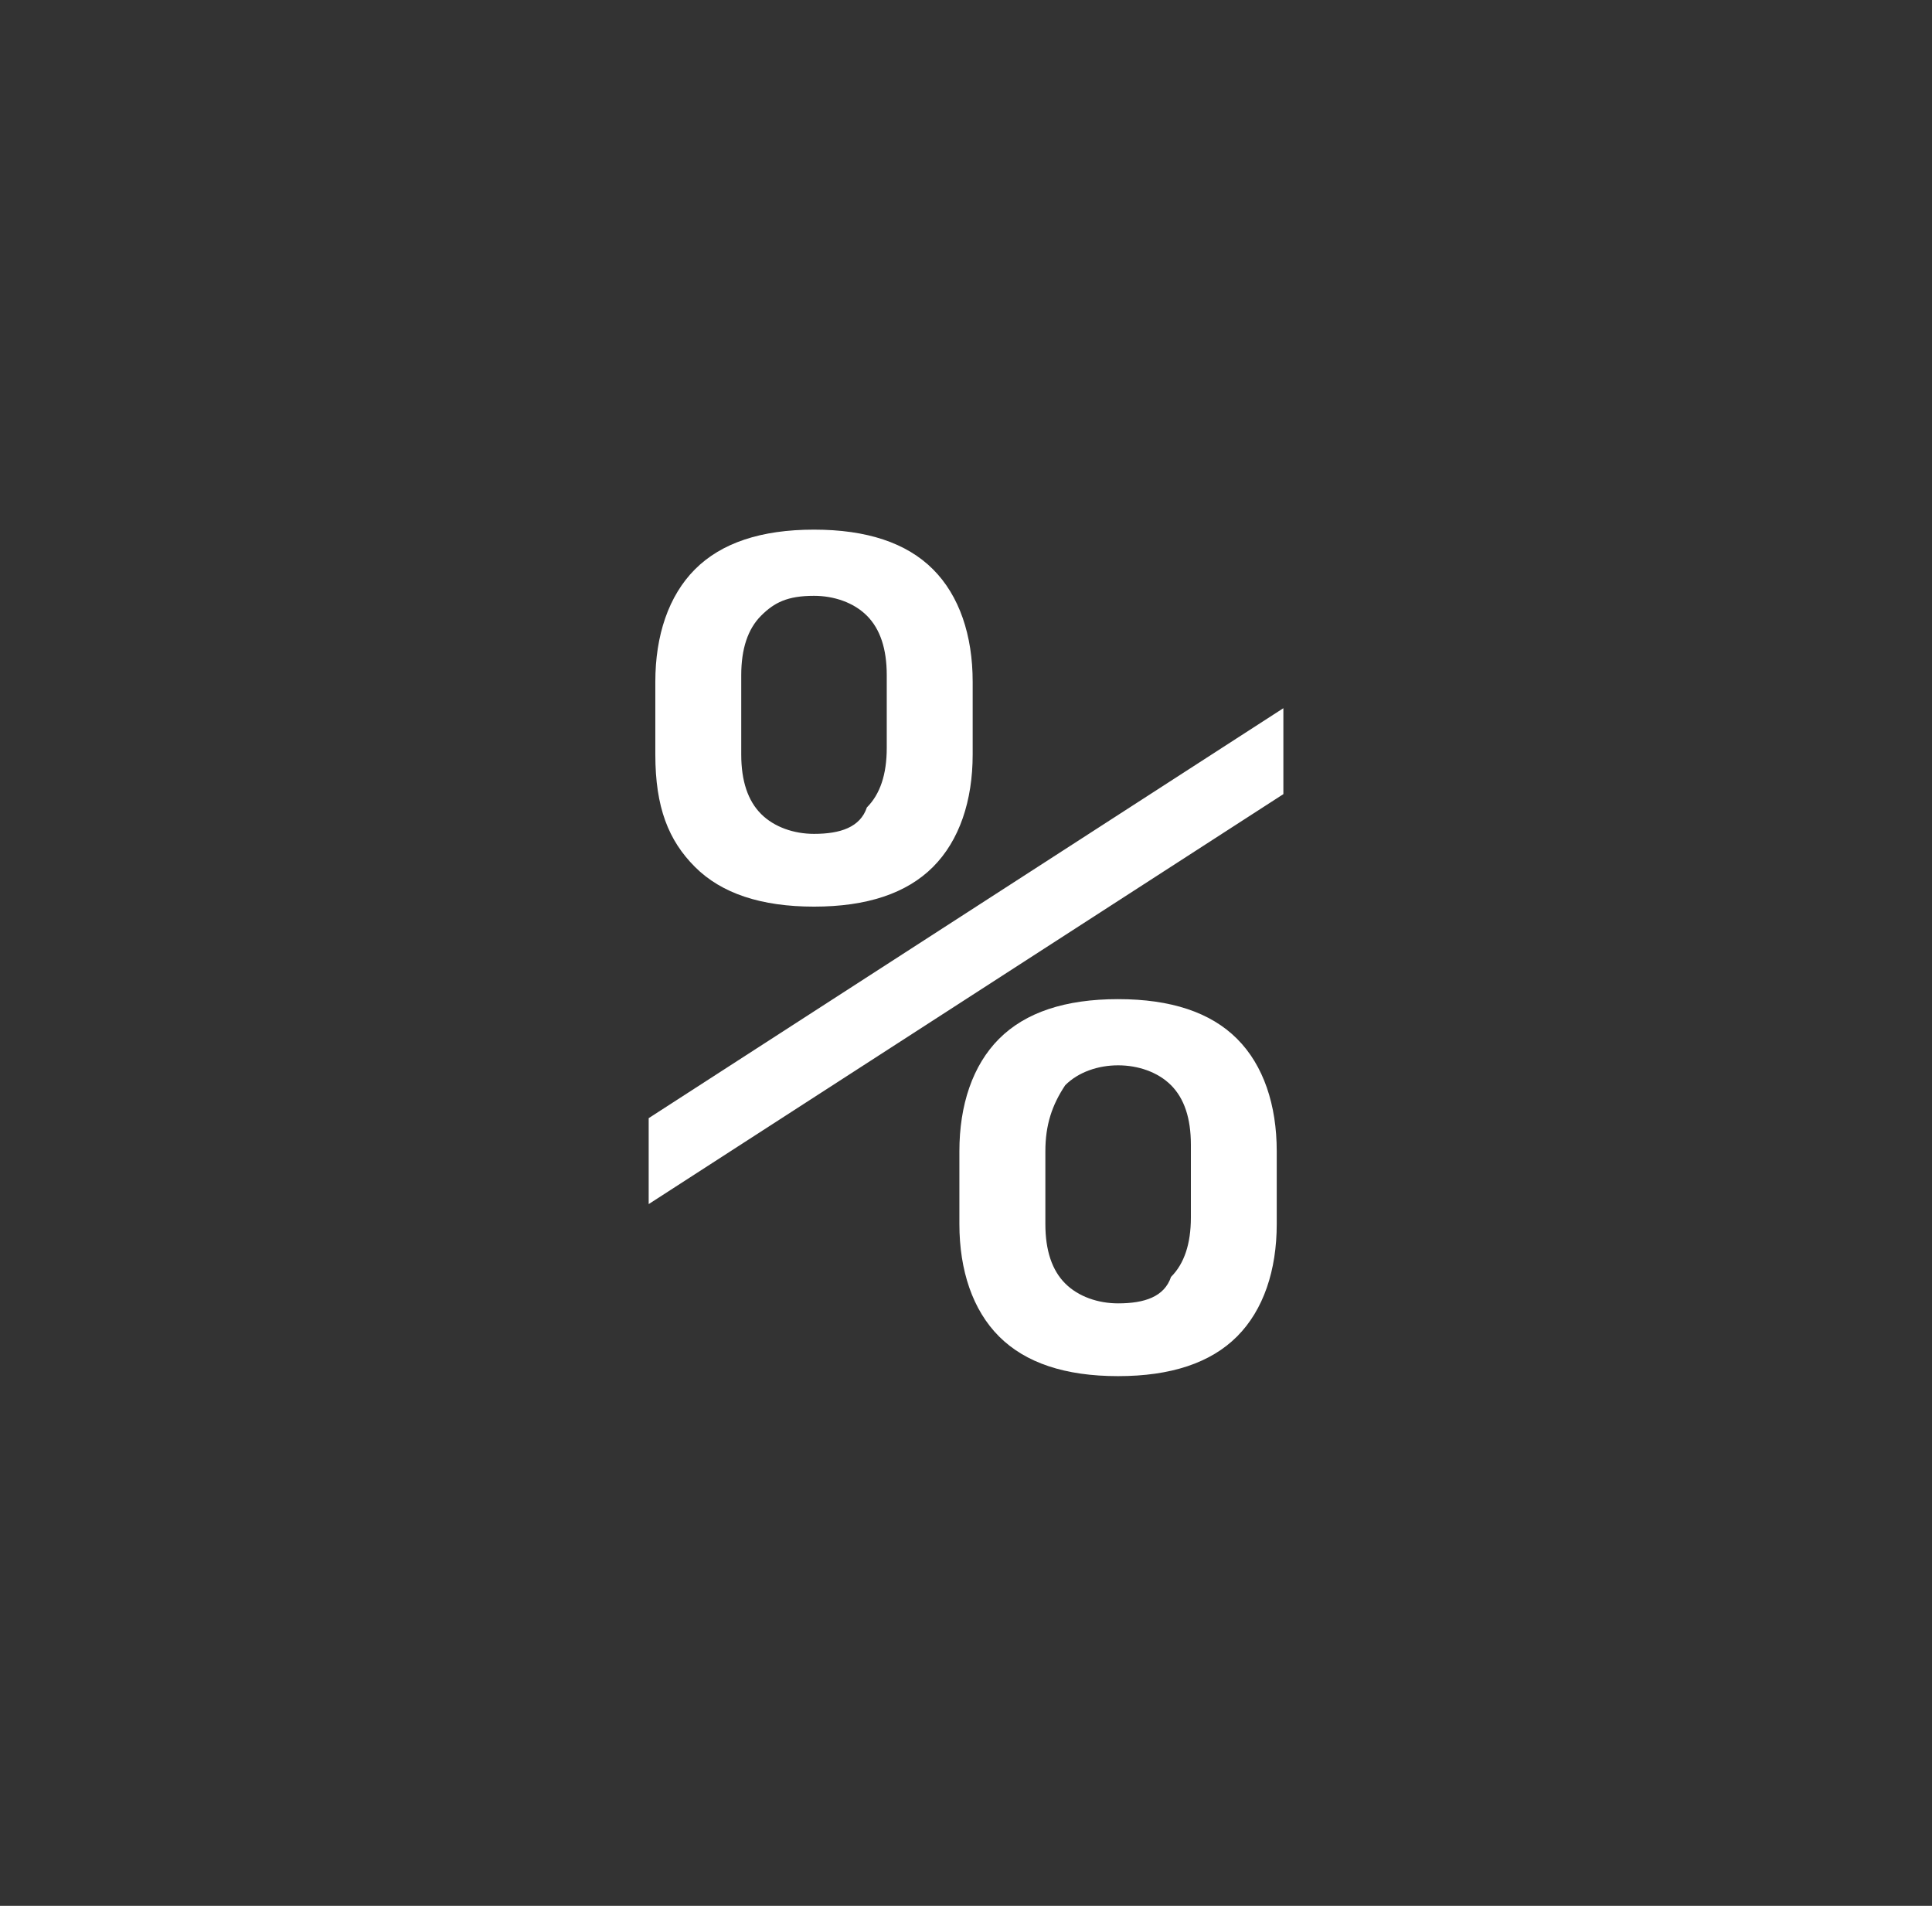 <svg version="1.1" xmlns="http://www.w3.org/2000/svg" xmlns:xlink="http://www.w3.org/1999/xlink" width="32.875" height="32.425" viewBox="0,0,32.875,32.425"><rect x="0" y="0" width="32.875" height="32.425" fill="#333333" stroke="none"/><g transform="translate(-223.562,-163.788)"><g data-paper-data="{&quot;isPaintingLayer&quot;:true}" fill-rule="nonzero" stroke="none" stroke-linecap="butt" stroke-linejoin="miter" stroke-miterlimit="10" stroke-dasharray="" stroke-dashoffset="0" style="mix-blend-mode: normal"><path d="M234.6,182.812l10.8,-6.975v1.462l-10.8,6.975zM234.713,176.625v-1.238c0,-0.787 0.225,-1.462 0.675,-1.913c0.45,-0.45 1.125,-0.675 2.025,-0.675c0.9,0 1.575,0.225 2.025,0.675c0.45,0.45 0.675,1.125 0.675,1.913v1.238c0,0.787 -0.225,1.462 -0.675,1.913c-0.45,0.45 -1.125,0.675 -2.025,0.675c-0.9,0 -1.575,-0.225 -2.025,-0.675c-0.45,-0.45 -0.675,-1.012 -0.675,-1.913zM236.175,176.625c0,0.45 0.113,0.787 0.338,1.012c0.225,0.225 0.562,0.338 0.9,0.338c0.45,0 0.787,-0.113 0.9,-0.45c0.225,-0.225 0.338,-0.562 0.338,-1.012v-1.238c0,-0.45 -0.113,-0.787 -0.338,-1.012c-0.225,-0.225 -0.562,-0.338 -0.9,-0.338c-0.45,0 -0.675,0.113 -0.9,0.338c-0.225,0.225 -0.338,0.562 -0.338,1.012zM239.887,183.375c0,-0.787 0.225,-1.462 0.675,-1.913c0.45,-0.45 1.125,-0.675 2.025,-0.675c0.9,0 1.575,0.225 2.025,0.675c0.45,0.45 0.675,1.125 0.675,1.913v1.238c0,0.787 -0.225,1.462 -0.675,1.913c-0.45,0.45 -1.125,0.675 -2.025,0.675c-0.9,0 -1.575,-0.225 -2.025,-0.675c-0.45,-0.45 -0.675,-1.125 -0.675,-1.913zM241.35,183.375v1.238c0,0.45 0.113,0.787 0.338,1.012c0.225,0.225 0.562,0.338 0.9,0.338c0.45,0 0.787,-0.113 0.9,-0.45c0.225,-0.225 0.338,-0.562 0.338,-1.012v-1.238c0,-0.45 -0.113,-0.787 -0.338,-1.012c-0.225,-0.225 -0.562,-0.338 -0.9,-0.338c-0.338,0 -0.675,0.113 -0.9,0.338c-0.225,0.338 -0.338,0.675 -0.338,1.125z" fill="#ffffff" stroke-width="1"/><path d="M223.562,196.212v-32.425h32.875v32.425z" fill="none" stroke-width="0"/></g></g></svg>